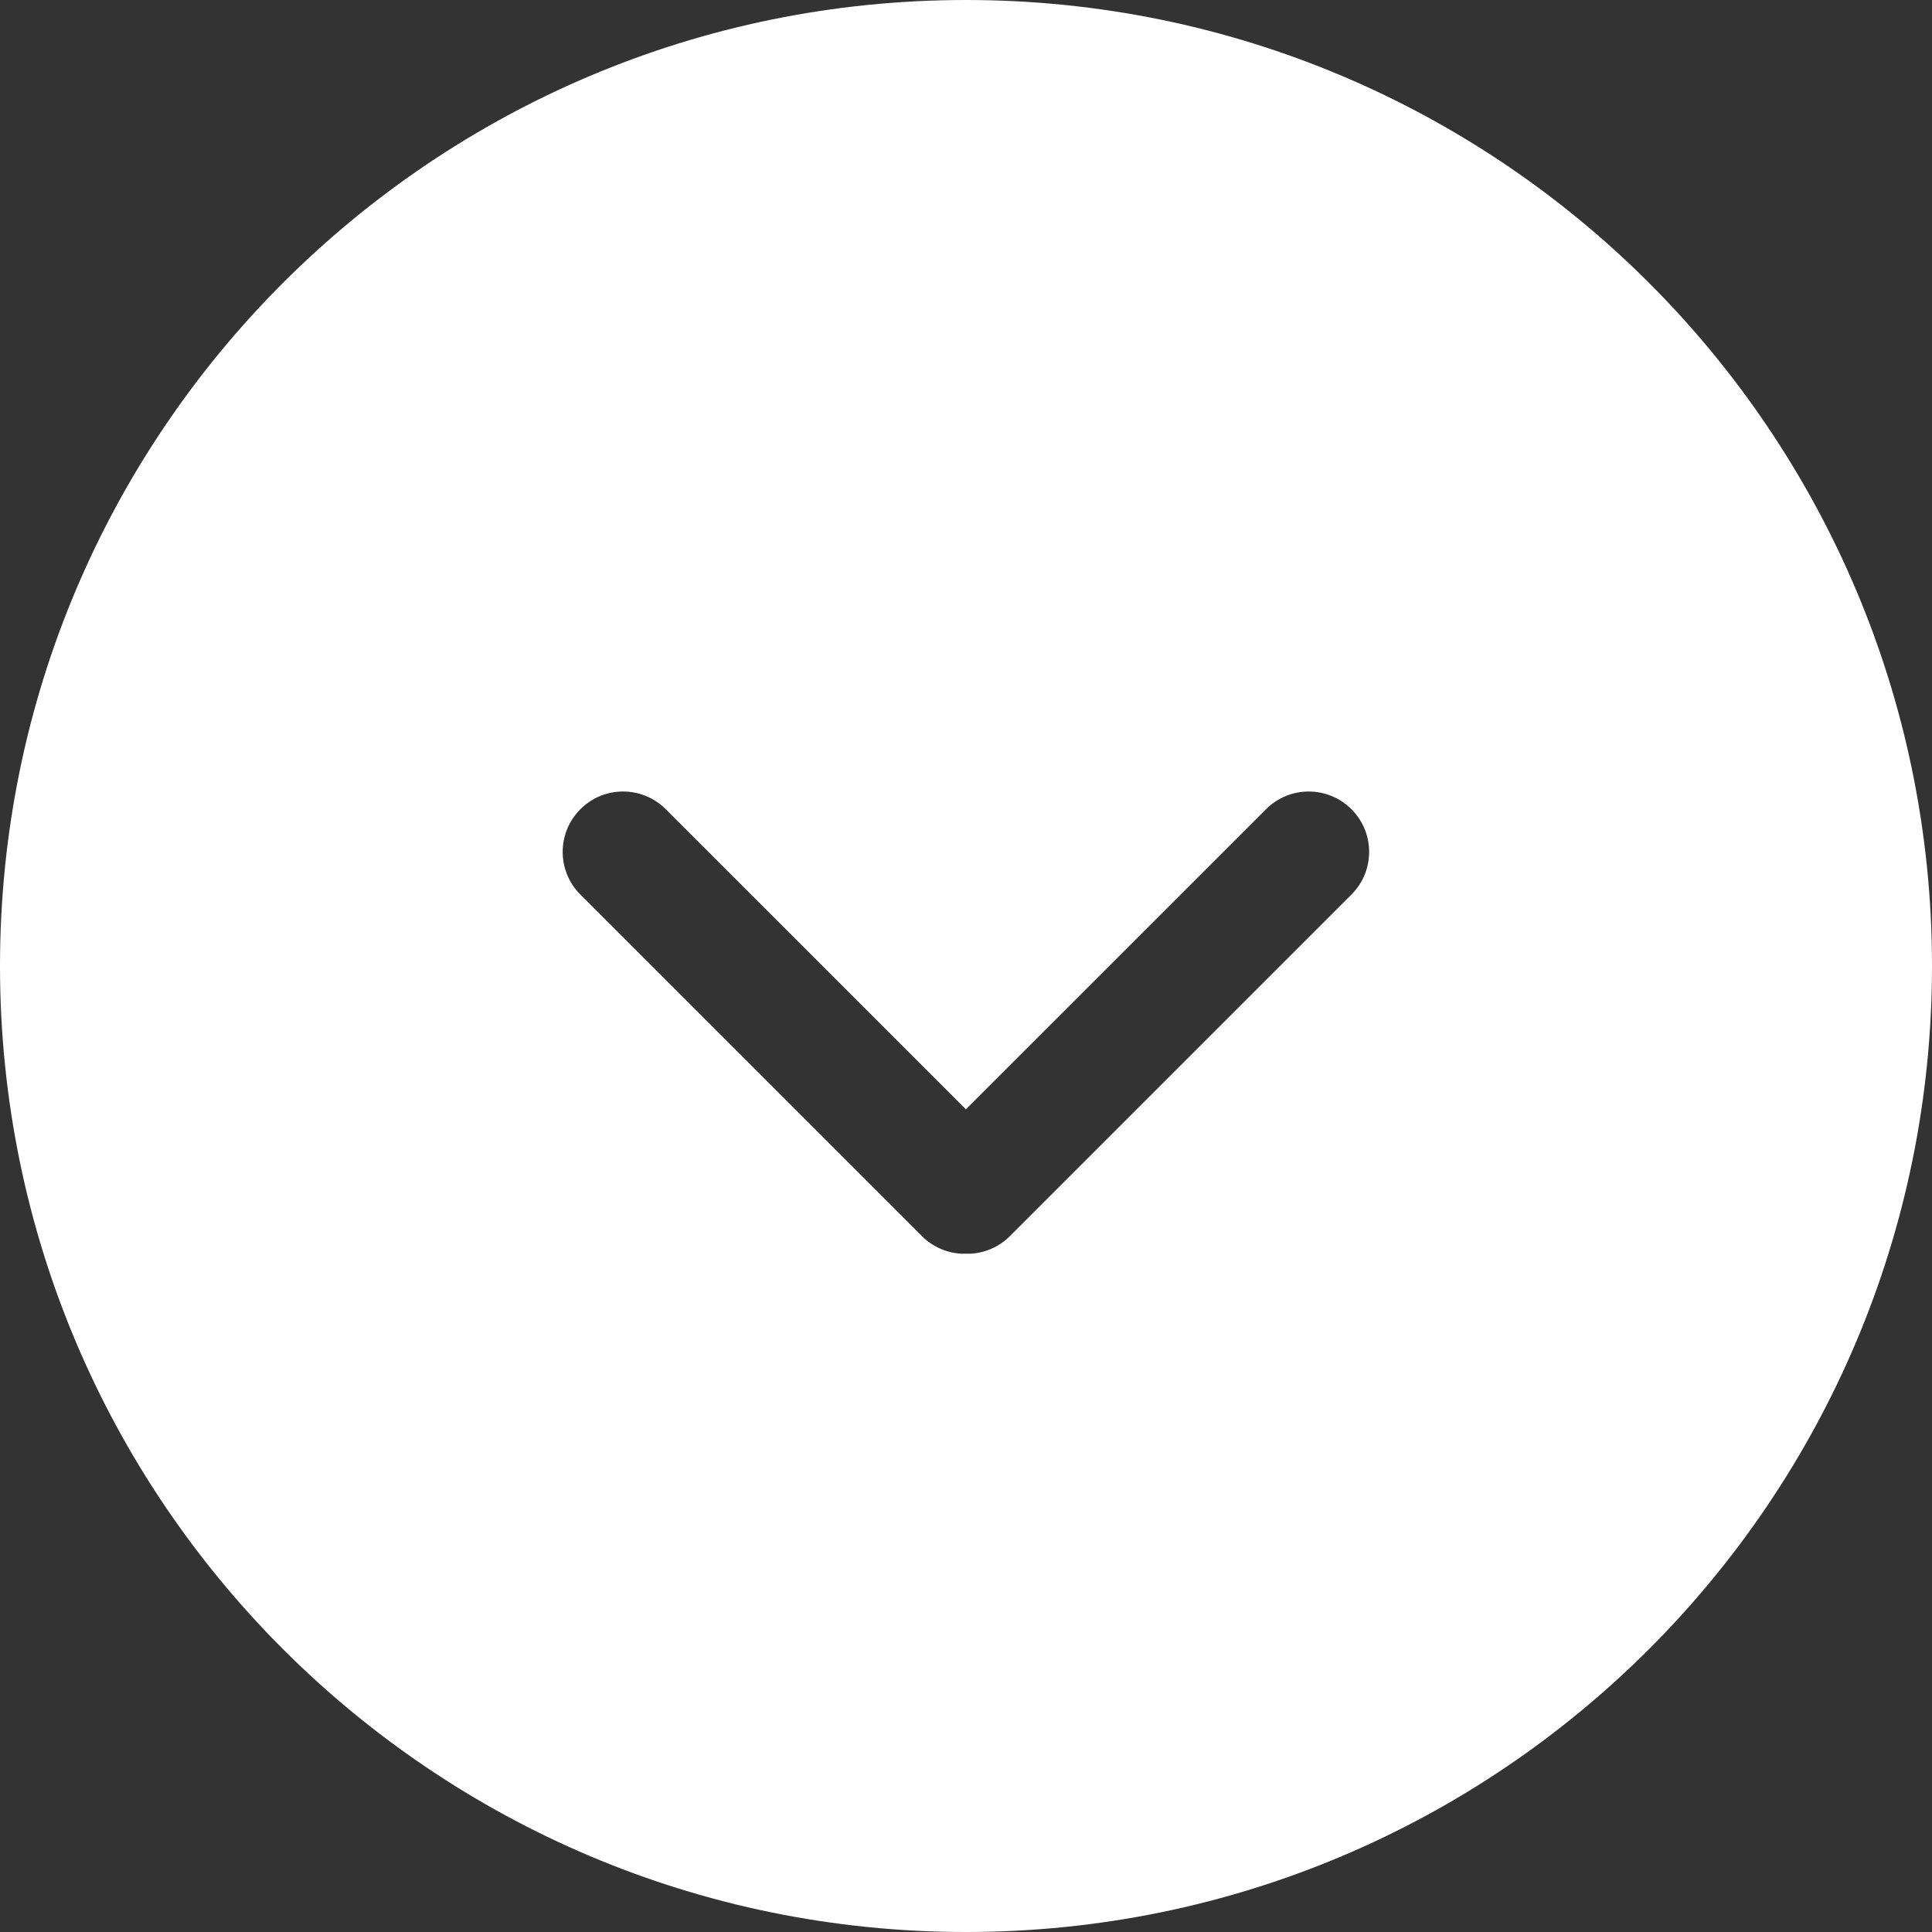 <!DOCTYPE svg PUBLIC "-//W3C//DTD SVG 1.1//EN" "http://www.w3.org/Graphics/SVG/1.1/DTD/svg11.dtd">
<!-- Uploaded to: SVG Repo, www.svgrepo.com, Transformed by: SVG Repo Mixer Tools -->
<svg width="191px" height="191px" viewBox="0 0 32.00 32.00" xmlns="http://www.w3.org/2000/svg" fill="#ffffff" stroke="#ffffff" stroke-width="0">
<rect x="0" y="0" width="32.00" height="32.00" fill="#333333" stroke="none"/>
<g id="SVGRepo_bgCarrier" stroke-width="0"/>
<g id="SVGRepo_tracerCarrier" stroke-linecap="round" stroke-linejoin="round" stroke="#CCCCCC" stroke-width="0.576"/>
<g id="SVGRepo_iconCarrier">
<path d="m16 0c8.837 0 16 7.163 16 16s-7.163 16-16 16-16-7.163-16-16 7.163-16 16-16zm-4.973 13.403c-.391-.391-1.024-.391-1.414 0-.391.391-.391 1.024 0 1.414l5.657 5.657c.18.18.412.277.648.291h.161c.236-.014.468-.111.648-.291l5.657-5.657c.391-.391.391-1.024 0-1.414s-1.024-.391-1.414 0l-4.972 4.971z" fill="#fffff" fill-rule="evenodd"/>
</g>
</svg>
